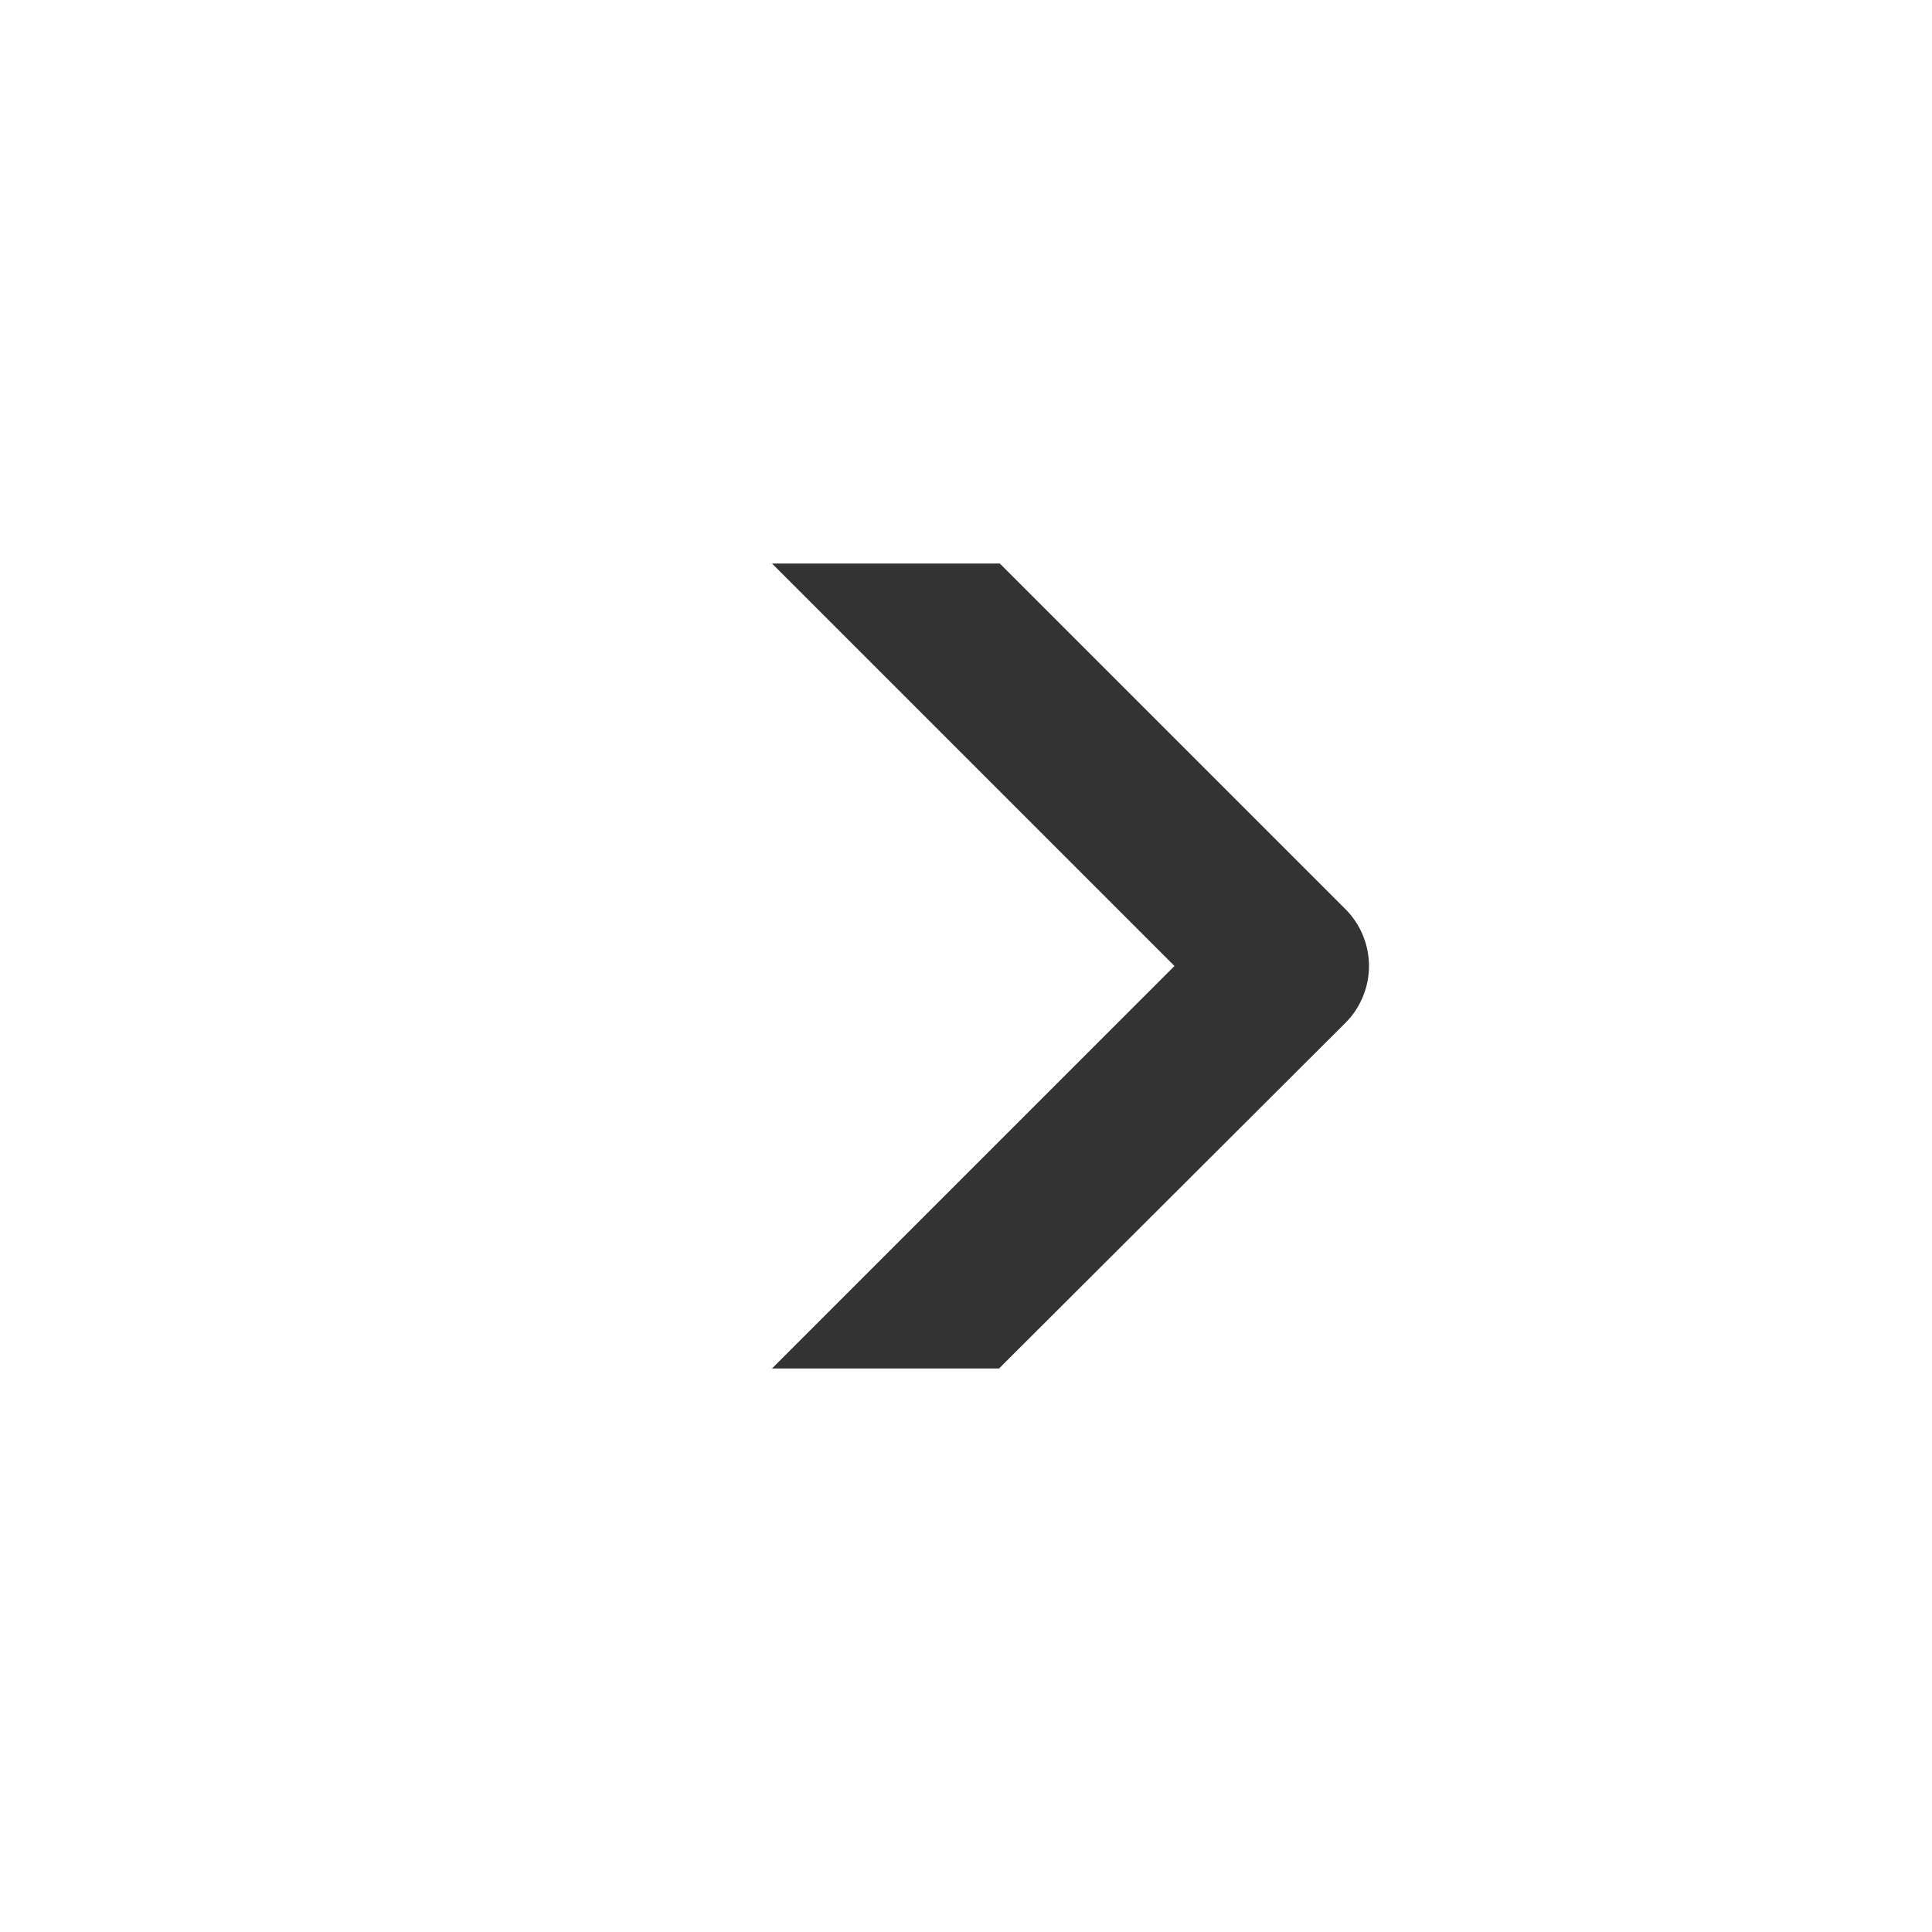 <svg id="a6818e2c-46fc-433b-9e99-101f945cb581" data-name="Layer 1" xmlns="http://www.w3.org/2000/svg" width="24" height="24" viewBox="0 0 24 24"><defs><style>.\33 7581725-ce50-448f-8e86-eb9d2c7b6b5f{fill:none;}.d994eacc-4cc9-4d01-aa7a-41b60891f083{fill:#333;}</style></defs><title>chevron_right_v1</title><rect class="37581725-ce50-448f-8e86-eb9d2c7b6b5f" width="24" height="24"/><path class="d994eacc-4cc9-4d01-aa7a-41b60891f083" d="M16.71,12.71,12.41,17H9.59l5-5-5-5h2.83l4.29,4.29A1,1,0,0,1,16.71,12.71Z"/></svg>